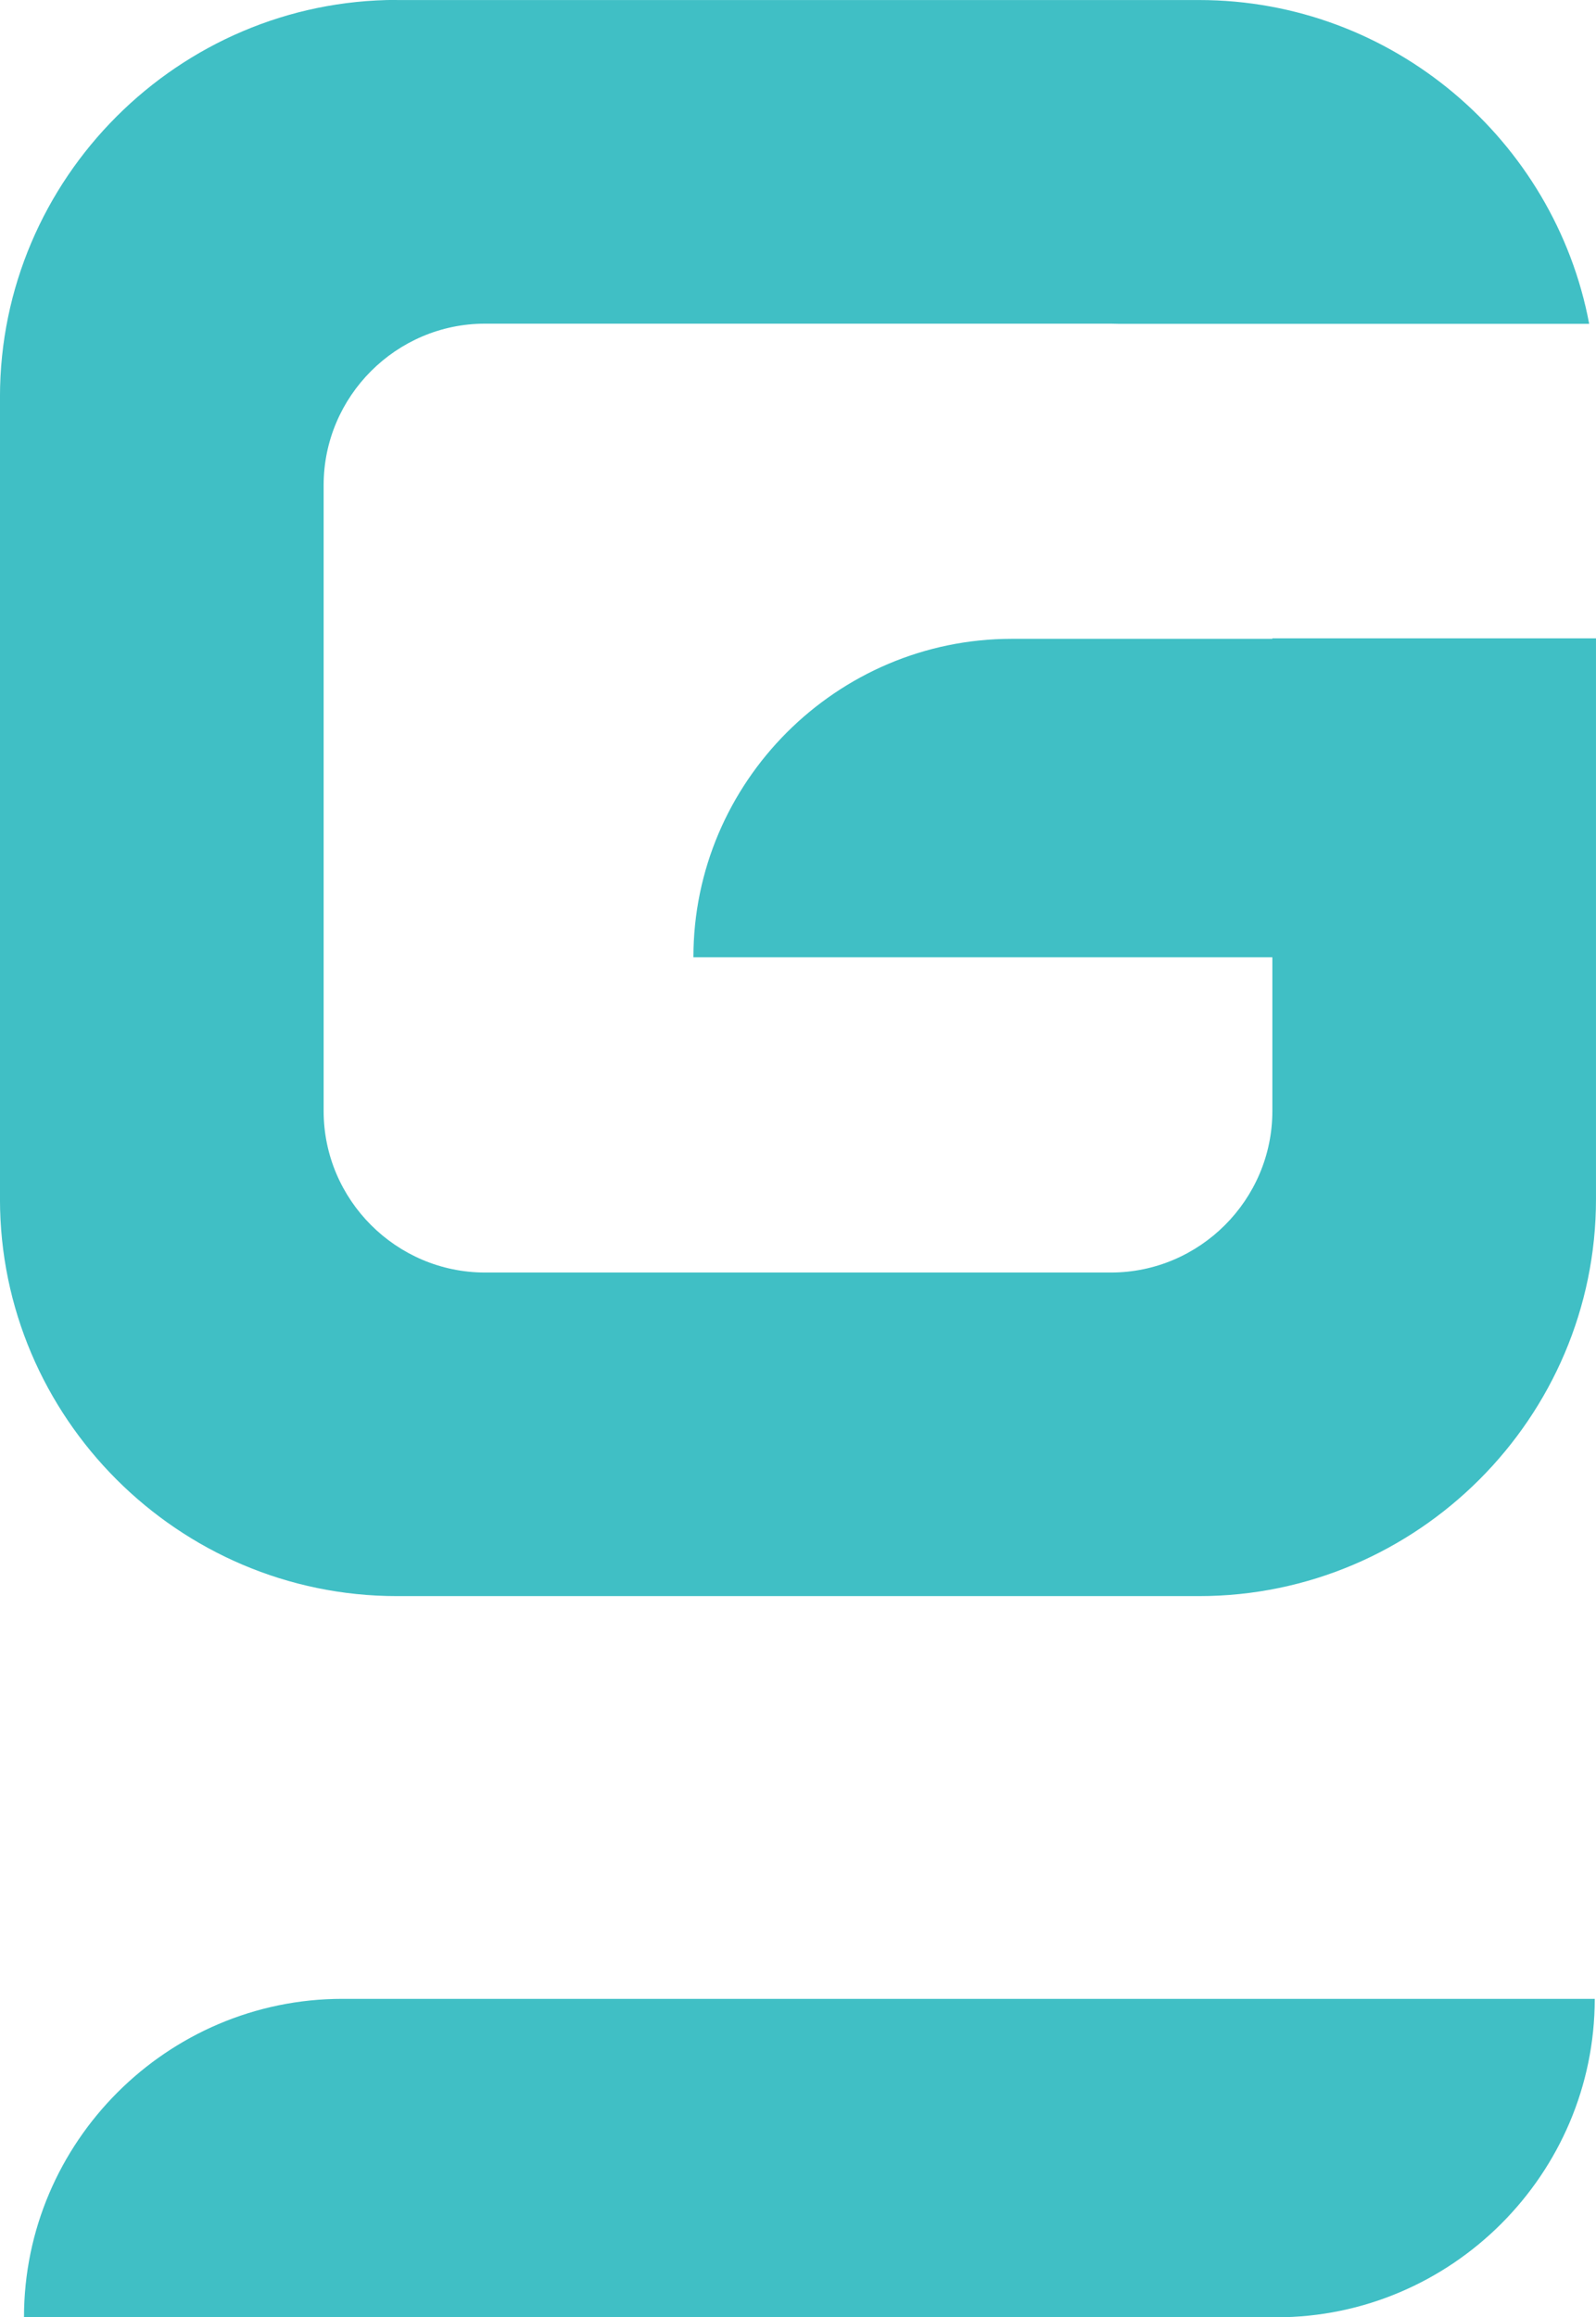<?xml version="1.0" encoding="UTF-8" standalone="no"?>
<!-- Created with Inkscape (http://www.inkscape.org/) -->

<svg
   xmlns:dc="http://purl.org/dc/elements/1.1/"
   xmlns:cc="http://creativecommons.org/ns#"
   xmlns:rdf="http://www.w3.org/1999/02/22-rdf-syntax-ns#"
   xmlns:svg="http://www.w3.org/2000/svg"
   xmlns="http://www.w3.org/2000/svg"
   xmlns:sodipodi="http://sodipodi.sourceforge.net/DTD/sodipodi-0.dtd"
   xmlns:inkscape="http://www.inkscape.org/namespaces/inkscape"
   width="11.253mm"
   height="16.337mm"
   viewBox="0 0 39.872 57.887"
   id="svg3697"
   version="1.1"
   inkscape:version="0.91 r13725"
   sodipodi:docname="geopay-icon.svg">
  <defs
     id="defs3699" />
  <sodipodi:namedview
     id="base"
     pagecolor="#ffffff"
     bordercolor="#666666"
     borderopacity="1.0"
     inkscape:pageopacity="0.0"
     inkscape:pageshadow="2"
     inkscape:zoom="0.35"
     inkscape:cx="263.50762"
     inkscape:cy="-242.48545"
     inkscape:document-units="px"
     inkscape:current-layer="layer1"
     showgrid="false"
     fit-margin-top="0"
     fit-margin-left="0"
     fit-margin-right="0"
     fit-margin-bottom="0"
     inkscape:window-width="2560"
     inkscape:window-height="1390"
     inkscape:window-x="0"
     inkscape:window-y="0"
     inkscape:window-maximized="1" />
  <g
     inkscape:label="Layer 1"
     inkscape:groupmode="layer"
     id="layer1"
     transform="translate(-111.492,-231.99)">
    <path
       d="m 121.406,231.991 20.045,0 c 4.829,0 8.88,3.5 9.743,8.088 l -11.767,0 -0.181,-0.004 -15.637,0 c -2.217,-10e-6 -4.032,1.815 -4.032,4.033 l 0,15.636 c 0,2.219 1.815,4.034 4.032,4.034 l 15.637,0 c 2.218,0 4.033,-1.815 4.033,-4.034 l 0,-3.84 -14.464,0 0,-0.002 c 0,-4.376 3.58,-7.954 7.955,-7.954 l 6.509,0 0,-0.012 8.085,0 0,14.011 c 0,5.453 -4.461,9.914 -9.914,9.914 l -20.045,0 c -5.452,-5e-5 -9.914,-4.461 -9.914,-9.914 l 0,-20.045 c 0,-5.452 4.462,-9.914 9.914,-9.914 z m -9.314,57.886 19.883,0 0.328,0 11.075,0 c 4.375,0 7.955,-3.578 7.955,-7.954 l 0,-10e-4 -19.031,0 -0.328,0 -11.928,0 c -4.376,0 -7.955,3.579 -7.955,7.954 l 0,7.5e-4 z"
       style="fill:#40bfc5;fill-opacity:1;fill-rule:evenodd;stroke:none"
       id="path3568"
       inkscape:connector-curvature="0" />
  </g>
</svg>
